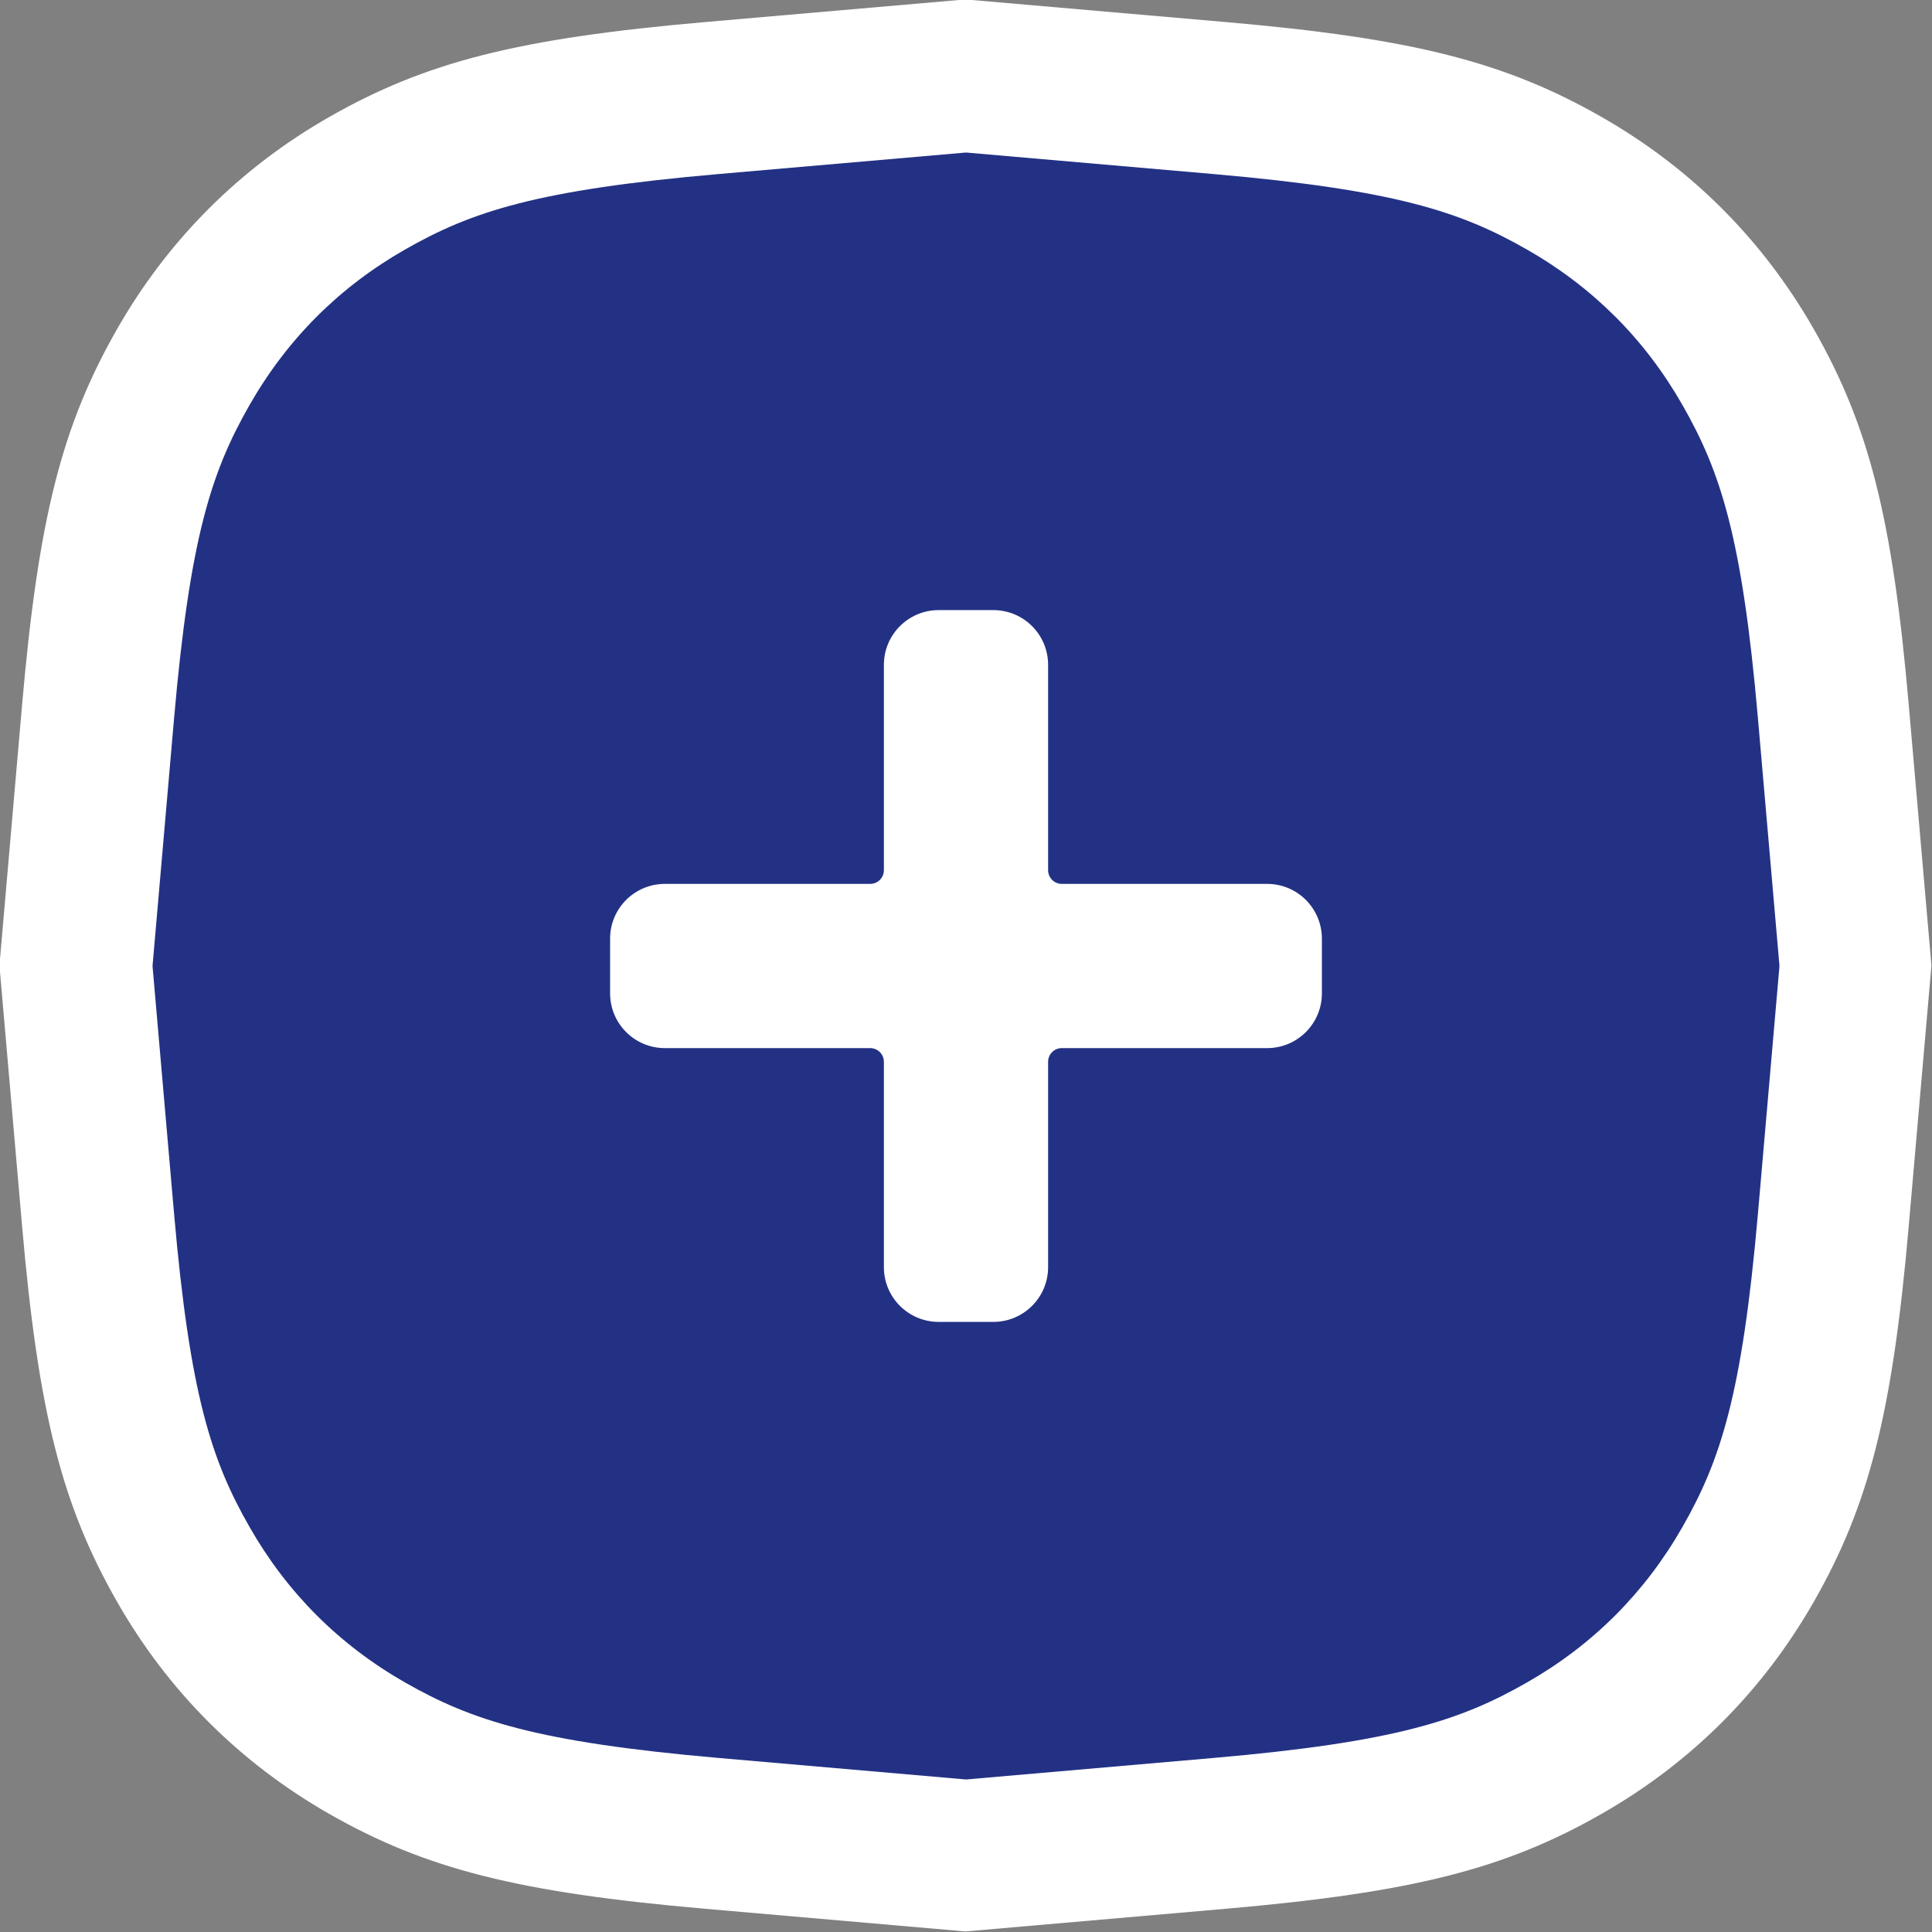 <svg xmlns="http://www.w3.org/2000/svg" width="38" height="38" viewBox="0 0 38 38">
    <rect x="0" y="0" width="38" height="38" fill="#808080" stroke="none"/>
    <g fill="none" fill-rule="evenodd">
        <path fill="#FFF" fill-rule="nonzero" d="M14.868 1.434l5.12-.445 5.121.445c3.685.32 5.5.787 7.389 1.865 1.764 1.006 3.174 2.417 4.18 4.18 1.079 1.89 1.545 3.705 1.865 7.39l.446 5.12-.446 5.12c-.32 3.685-.786 5.5-1.864 7.389-1.007 1.764-2.417 3.174-4.181 4.18-1.89 1.079-3.704 1.545-7.389 1.865l-5.12.446-5.12-.446c-3.685-.32-5.5-.786-7.39-1.864-1.763-1.007-3.174-2.417-4.18-4.181-1.078-1.89-1.545-3.704-1.865-7.389l-.445-5.12.445-5.12c.32-3.685.787-5.5 1.865-7.39 1.006-1.763 2.417-3.174 4.18-4.18 1.89-1.078 3.705-1.545 7.39-1.865z" transform="translate(-1 -1)"/>
        <path fill="#233184" d="M15.136 4.423c-3.59.312-4.868.742-6.166 1.483-1.298.74-2.323 1.766-3.064 3.064-.74 1.298-1.17 2.576-1.483 6.166L4 20l.423 4.864c.312 3.59.742 4.868 1.483 6.166.74 1.298 1.766 2.323 3.064 3.064 1.298.74 2.576 1.17 6.166 1.483L20 36l4.864-.423c3.59-.312 4.868-.742 6.166-1.483 1.298-.74 2.323-1.766 3.064-3.064.74-1.298 1.17-2.576 1.483-6.166L36 20l-.423-4.864c-.312-3.59-.742-4.868-1.483-6.166-.74-1.298-1.766-2.323-3.064-3.064-1.298-.74-2.576-1.17-6.166-1.483L20 4l-4.864.423z" transform="translate(-1 -1)"/>
        <path fill="#FFF" fill-rule="nonzero" d="M13 19.462c0-.595.482-1.077 1.077-1.077h4.038c.15 0 .27-.12.27-.27v-4.038c0-.595.482-1.077 1.077-1.077h1.076c.595 0 1.077.482 1.077 1.077v4.038c0 .15.12.27.27.27h4.038c.595 0 1.077.482 1.077 1.077v1.076c0 .595-.482 1.077-1.077 1.077h-4.038c-.15 0-.27.12-.27.27v4.038c0 .595-.482 1.077-1.077 1.077h-1.076c-.595 0-1.077-.482-1.077-1.077v-4.038c0-.15-.12-.27-.27-.27h-4.038c-.595 0-1.077-.482-1.077-1.077v-1.076z" transform="translate(-1 -1)"/>
    </g>
</svg>
